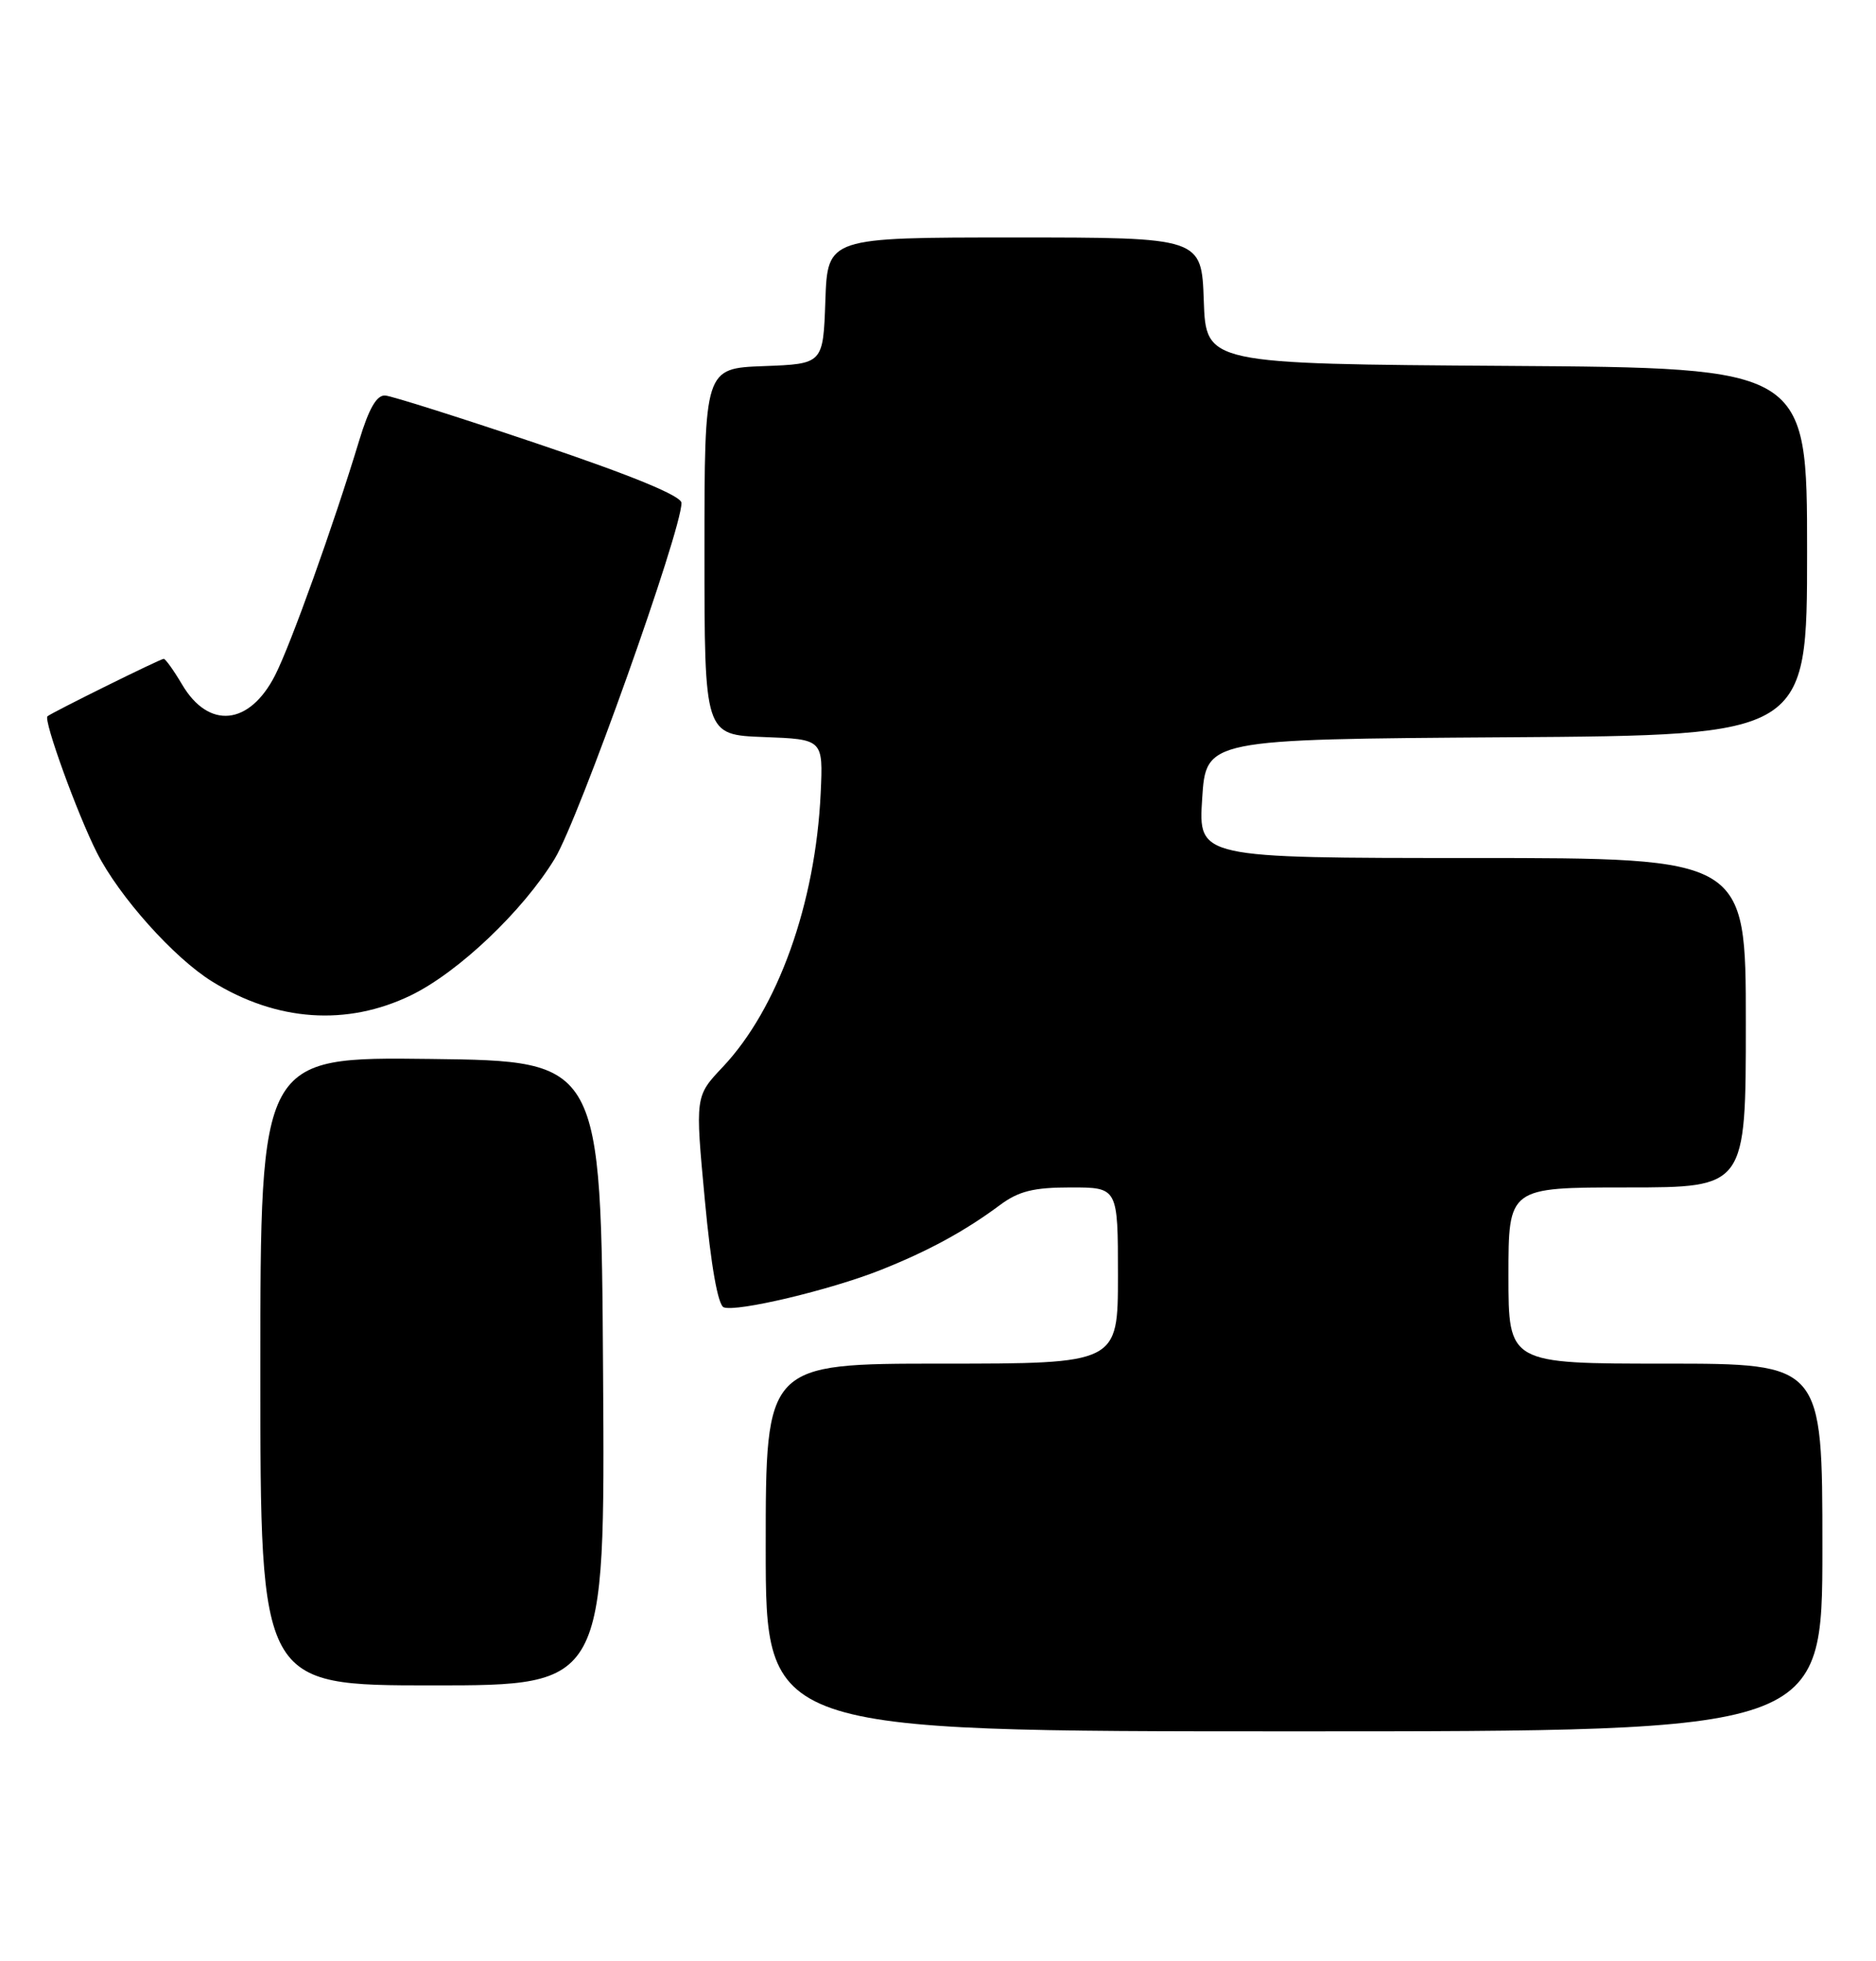 <?xml version="1.0" encoding="UTF-8" standalone="no"?>
<!DOCTYPE svg PUBLIC "-//W3C//DTD SVG 1.1//EN" "http://www.w3.org/Graphics/SVG/1.1/DTD/svg11.dtd" >
<svg xmlns="http://www.w3.org/2000/svg" xmlns:xlink="http://www.w3.org/1999/xlink" version="1.1" viewBox="0 0 245 256">
 <g >
 <path fill="currentColor"
d=" M 238.00 202.00 C 238.00 178.00 238.00 178.00 217.50 178.00 C 197.00 178.00 197.00 178.00 197.00 166.50 C 197.00 155.00 197.00 155.00 212.50 155.00 C 228.00 155.00 228.00 155.00 228.00 133.50 C 228.00 112.00 228.00 112.00 192.25 112.00 C 156.50 112.00 156.50 112.00 157.00 104.25 C 157.50 96.50 157.50 96.50 196.75 96.24 C 236.00 95.98 236.00 95.98 236.00 72.00 C 236.00 48.02 236.00 48.02 196.75 47.76 C 157.50 47.50 157.50 47.50 157.21 39.25 C 156.92 31.00 156.92 31.00 132.50 31.00 C 108.08 31.00 108.08 31.00 107.79 39.25 C 107.50 47.50 107.50 47.50 99.75 47.79 C 92.00 48.08 92.00 48.08 92.00 72.00 C 92.00 95.92 92.00 95.92 99.75 96.21 C 107.50 96.50 107.50 96.50 107.18 103.50 C 106.51 117.92 101.60 131.65 94.37 139.30 C 90.78 143.10 90.78 143.10 92.05 156.64 C 92.85 165.23 93.76 170.35 94.52 170.65 C 96.21 171.29 108.43 168.39 115.00 165.78 C 121.21 163.32 126.05 160.68 130.59 157.30 C 133.04 155.48 134.98 155.00 139.84 155.00 C 146.00 155.00 146.00 155.00 146.00 166.50 C 146.00 178.00 146.00 178.00 123.00 178.00 C 100.00 178.00 100.00 178.00 100.00 202.00 C 100.00 226.00 100.00 226.00 169.00 226.00 C 238.00 226.00 238.00 226.00 238.00 202.00 Z  M 78.76 179.25 C 78.50 138.50 78.50 138.50 56.25 138.23 C 34.00 137.96 34.00 137.96 34.00 178.98 C 34.00 220.00 34.00 220.00 56.51 220.00 C 79.02 220.00 79.02 220.00 78.76 179.25 Z  M 53.65 129.93 C 59.85 126.93 68.32 118.89 72.46 112.07 C 75.59 106.91 89.00 69.29 89.00 65.65 C 89.00 64.74 82.60 62.10 70.46 58.01 C 60.26 54.57 51.20 51.70 50.32 51.63 C 49.20 51.54 48.19 53.29 46.91 57.50 C 43.57 68.52 37.97 84.15 35.93 88.14 C 32.58 94.71 27.25 95.24 23.78 89.35 C 22.69 87.51 21.61 86.00 21.38 86.00 C 20.94 86.00 6.75 93.02 6.20 93.50 C 5.65 93.99 10.10 106.26 12.65 111.29 C 15.55 117.03 22.74 125.06 27.72 128.13 C 36.14 133.34 45.29 133.97 53.65 129.93 Z "/>
</g>
</svg>
